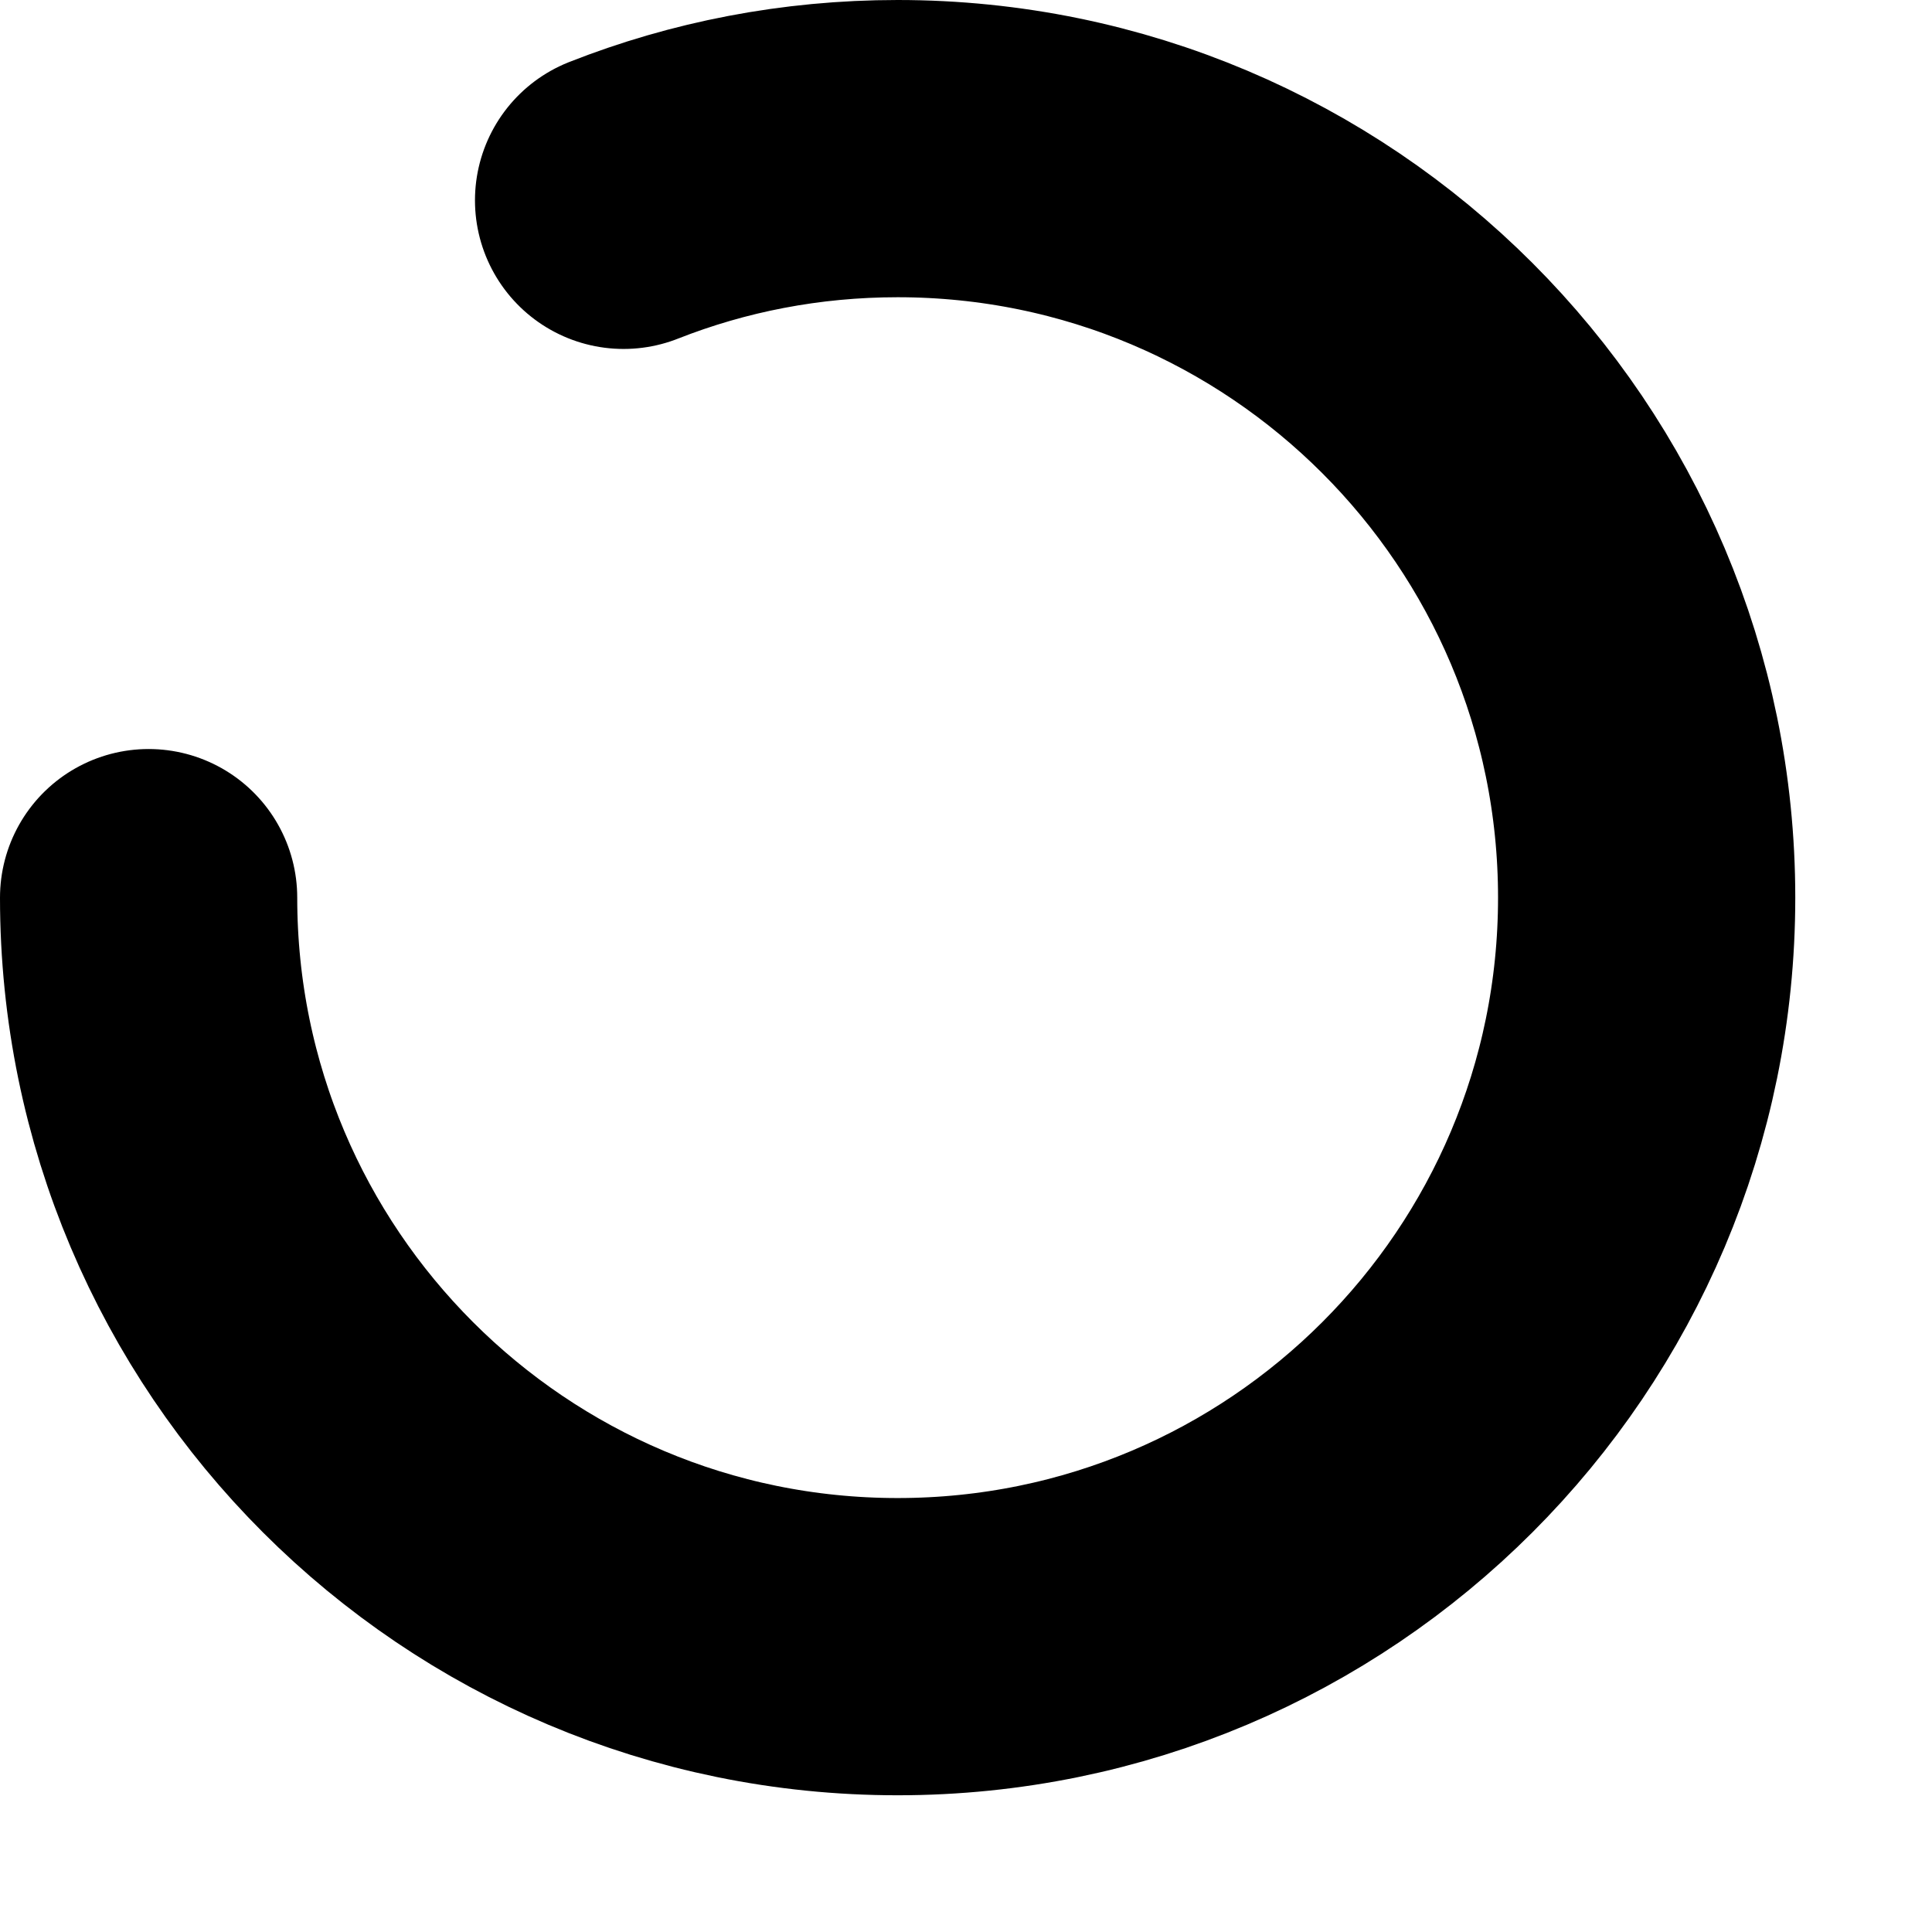 <svg width="13" height="13" viewBox="0 0 13 13" fill="none" xmlns="http://www.w3.org/2000/svg">
<path d="M1 6.04C1 8.824 3.257 11.08 6.04 11.08C8.824 11.08 11.08 8.824 11.08 6.04C11.08 3.257 8.824 1 6.04 1C5.389 1 4.767 1.123 4.196 1.348" stroke="#9873FF" style="stroke:#9873FF;stroke:color(display-p3 0.596 0.45 1);stroke-opacity:1;" stroke-width="2" stroke-miterlimit="10" stroke-linecap="round"/>
</svg>
